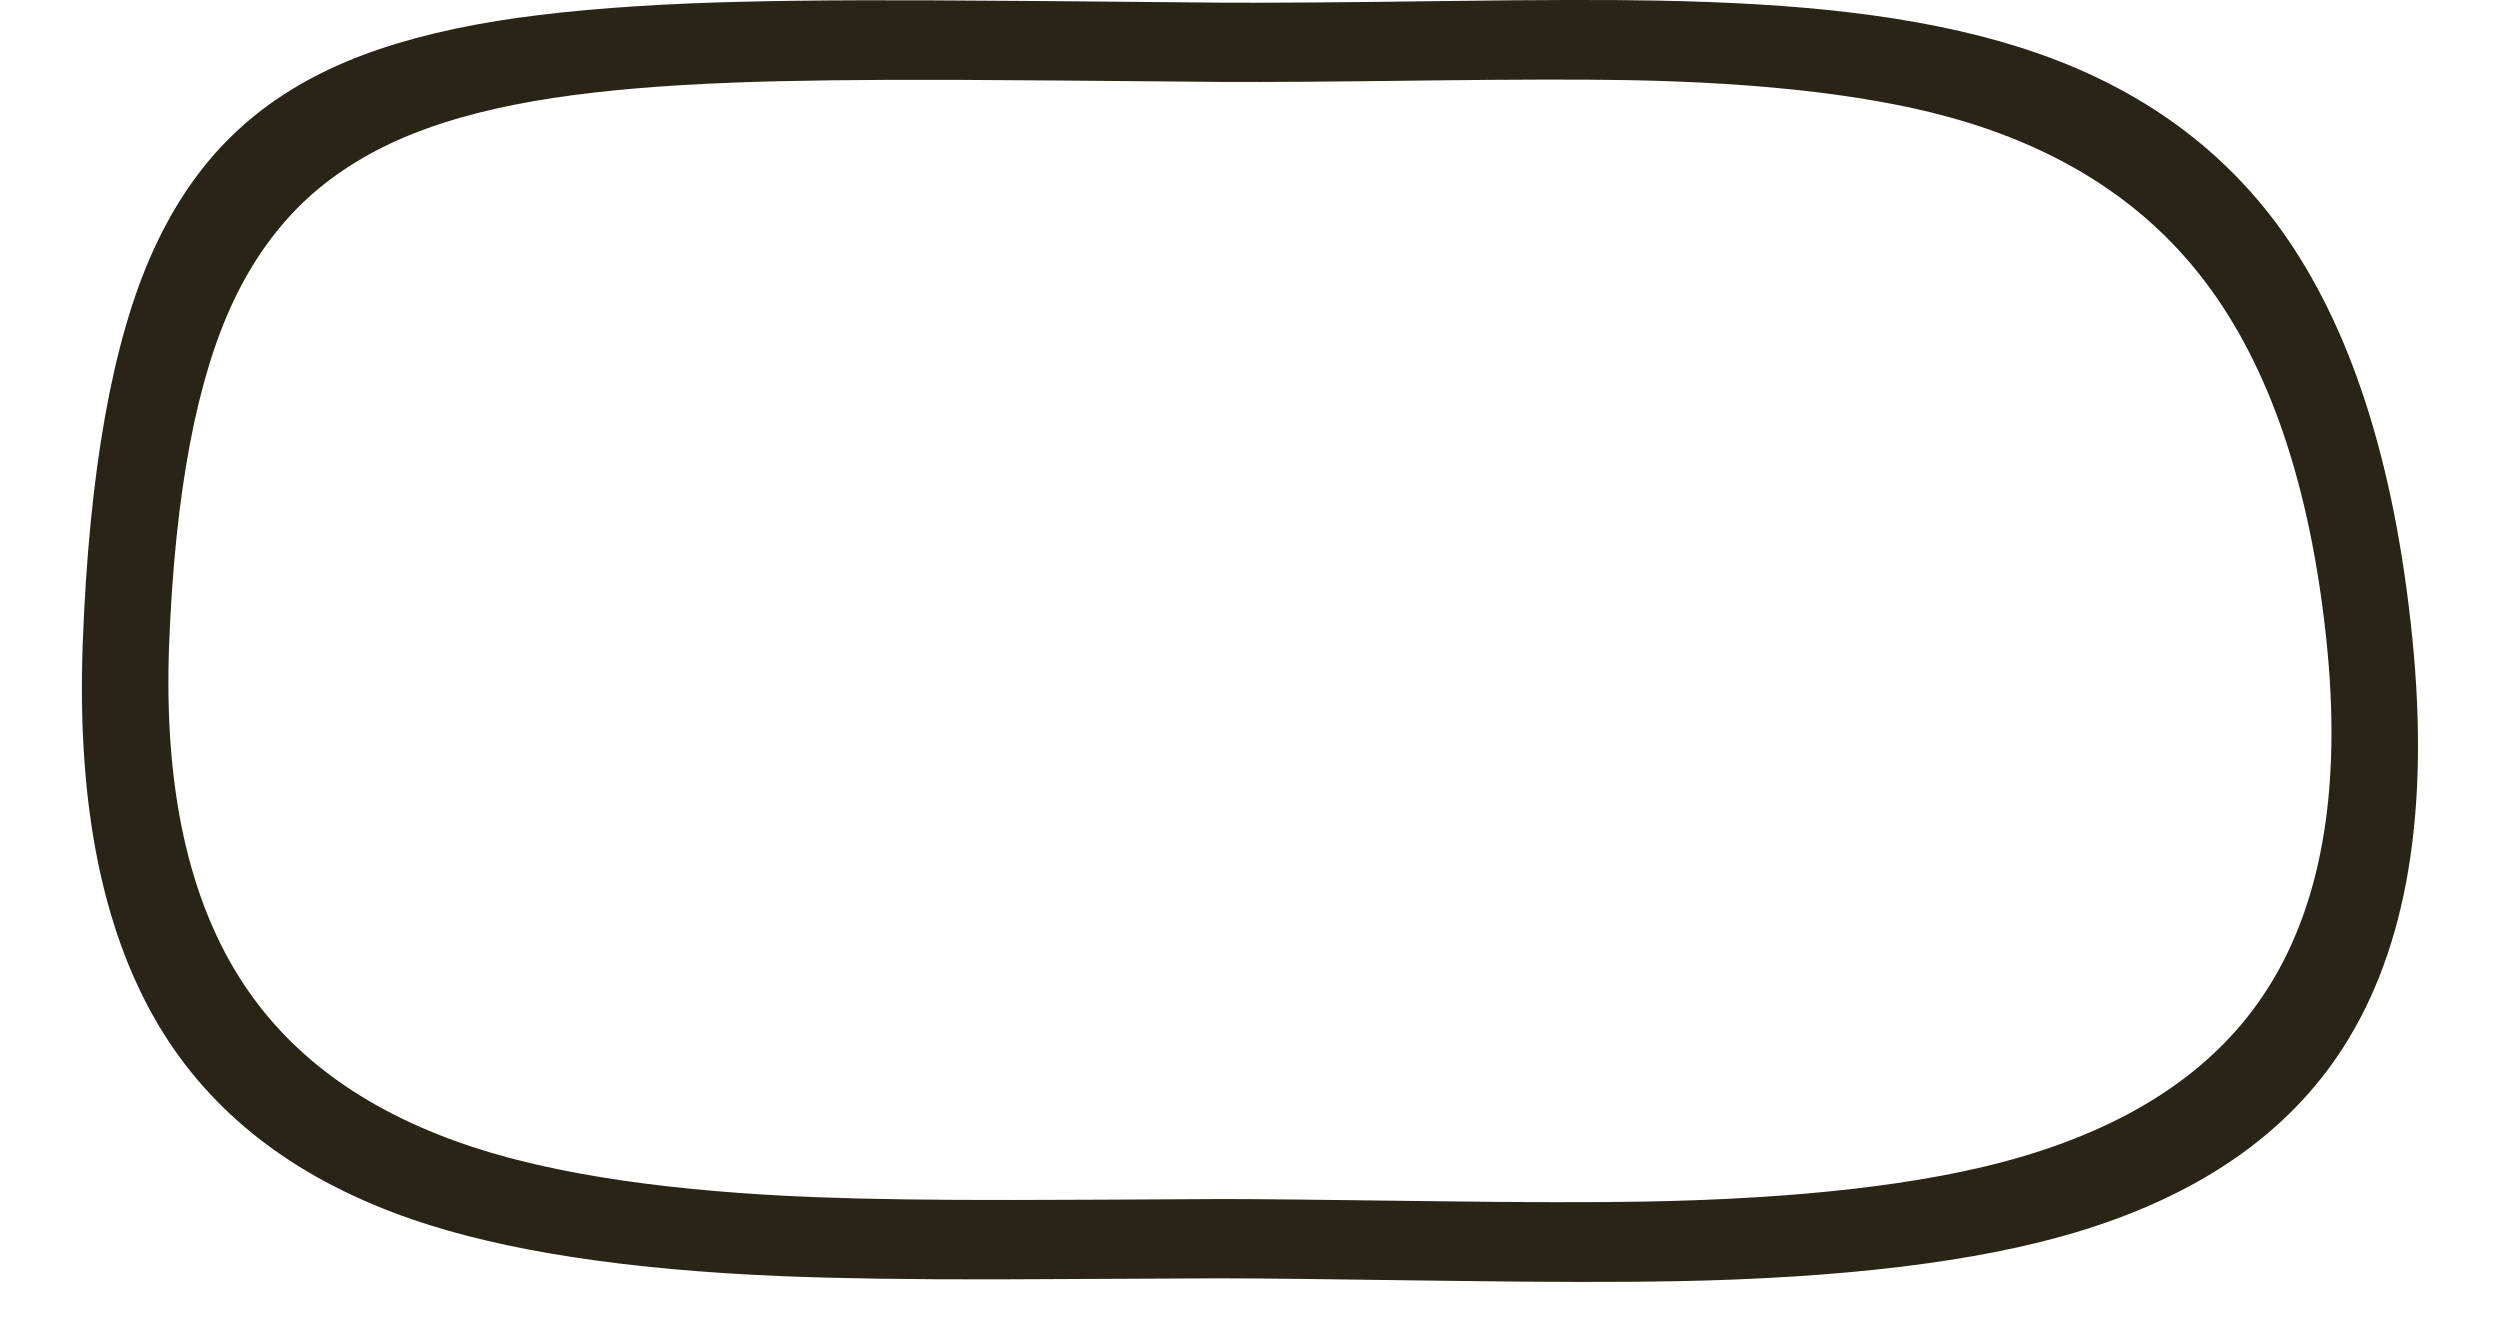 <?xml version="1.0" encoding="iso-8859-1"?>
<!-- Generator: Adobe Illustrator 15.1.0, SVG Export Plug-In . SVG Version: 6.00 Build 0)  -->
<!DOCTYPE svg PUBLIC "-//W3C//DTD SVG 1.1//EN" "http://www.w3.org/Graphics/SVG/1.1/DTD/svg11.dtd">
<svg version="1.1" id="Layer_1" xmlns="http://www.w3.org/2000/svg" xmlns:xlink="http://www.w3.org/1999/xlink" x="0px" y="0px"
	 width="1083.15px" height="576.65px" viewBox="0 0 1083.15 576.65" style="enable-background:new 0 0 1083.15 576.65;"
	 xml:space="preserve">
<path style="fill-rule:evenodd;clip-rule:evenodd;fill:#2A2417;" d="M317.5,35.8c-30.5,1.167-56.45,3.384-77.85,6.65
	c-23.667,3.6-43.966,8.783-60.9,15.55c-17.867,7.167-33.05,16.483-45.55,27.95c-12.8,11.8-23.367,26.4-31.7,43.8
	C85.3,163.517,75.9,213.1,73.3,278.5c-2.466,62.467,8.35,111.85,32.45,148.15c21.533,32.433,54.85,55.966,99.95,70.6
	c36.7,11.9,86.017,19.05,147.95,21.45c22.7,0.866,51.333,1.267,85.9,1.2c19.733-0.034,49.95-0.167,90.65-0.4
	c14.033,0,44.8,0.316,92.3,0.95c37.867,0.5,67.934,0.55,90.2,0.149c67.2-1.233,120.399-7.366,159.6-18.399
	c49.667-13.967,85.65-37.467,107.95-70.5c25.434-37.601,34.633-89.333,27.6-155.2c-7.066-66.267-24.6-117.816-52.6-154.65
	c-24.934-32.867-59.983-56.034-105.15-69.5c-35.866-10.7-84.449-16.583-145.75-17.65c-19.399-0.333-47.482-0.283-84.25,0.15
	c-41.6,0.533-71.566,0.75-89.899,0.65c-54-0.5-92.783-0.8-116.35-0.9C374.05,34.467,341.934,34.867,317.5,35.8z M529.3,1.15
	c19.7,0.133,52.05-0.1,97.05-0.7c39.768-0.533,70.117-0.6,91.051-0.2c31.933,0.566,59.717,2.25,83.35,5.05
	c27.8,3.267,52.467,8.3,74,15.1c48.8,15.367,86.684,41.8,113.65,79.3c30.199,42.066,49.116,100.95,56.75,176.65
	c7.6,75.2-2.317,134.267-29.75,177.2c-24.101,37.733-62.983,64.584-116.65,80.55c-42.333,12.601-99.783,19.601-172.35,21
	c-24.033,0.467-56.5,0.417-97.4-0.149c-51.5-0.733-84.733-1.101-99.7-1.101c-43.966,0.233-76.6,0.384-97.9,0.45
	c-37.333,0.066-68.25-0.399-92.75-1.399c-66.9-2.733-120.167-10.9-159.8-24.5C130.117,511.667,94.133,484.8,70.9,447.8
	C44.867,406.3,33.184,349.9,35.85,278.6c2.8-74.667,12.95-131.284,30.45-169.85c9-19.9,20.417-36.566,34.25-50
	c13.467-13.1,29.85-23.733,49.15-31.9c18.3-7.733,40.233-13.667,65.8-17.8c23.1-3.7,51.133-6.233,84.1-7.6
	c26.4-1.067,61.067-1.5,104-1.3C429.066,0.25,470.967,0.583,529.3,1.15z"/>
</svg>
